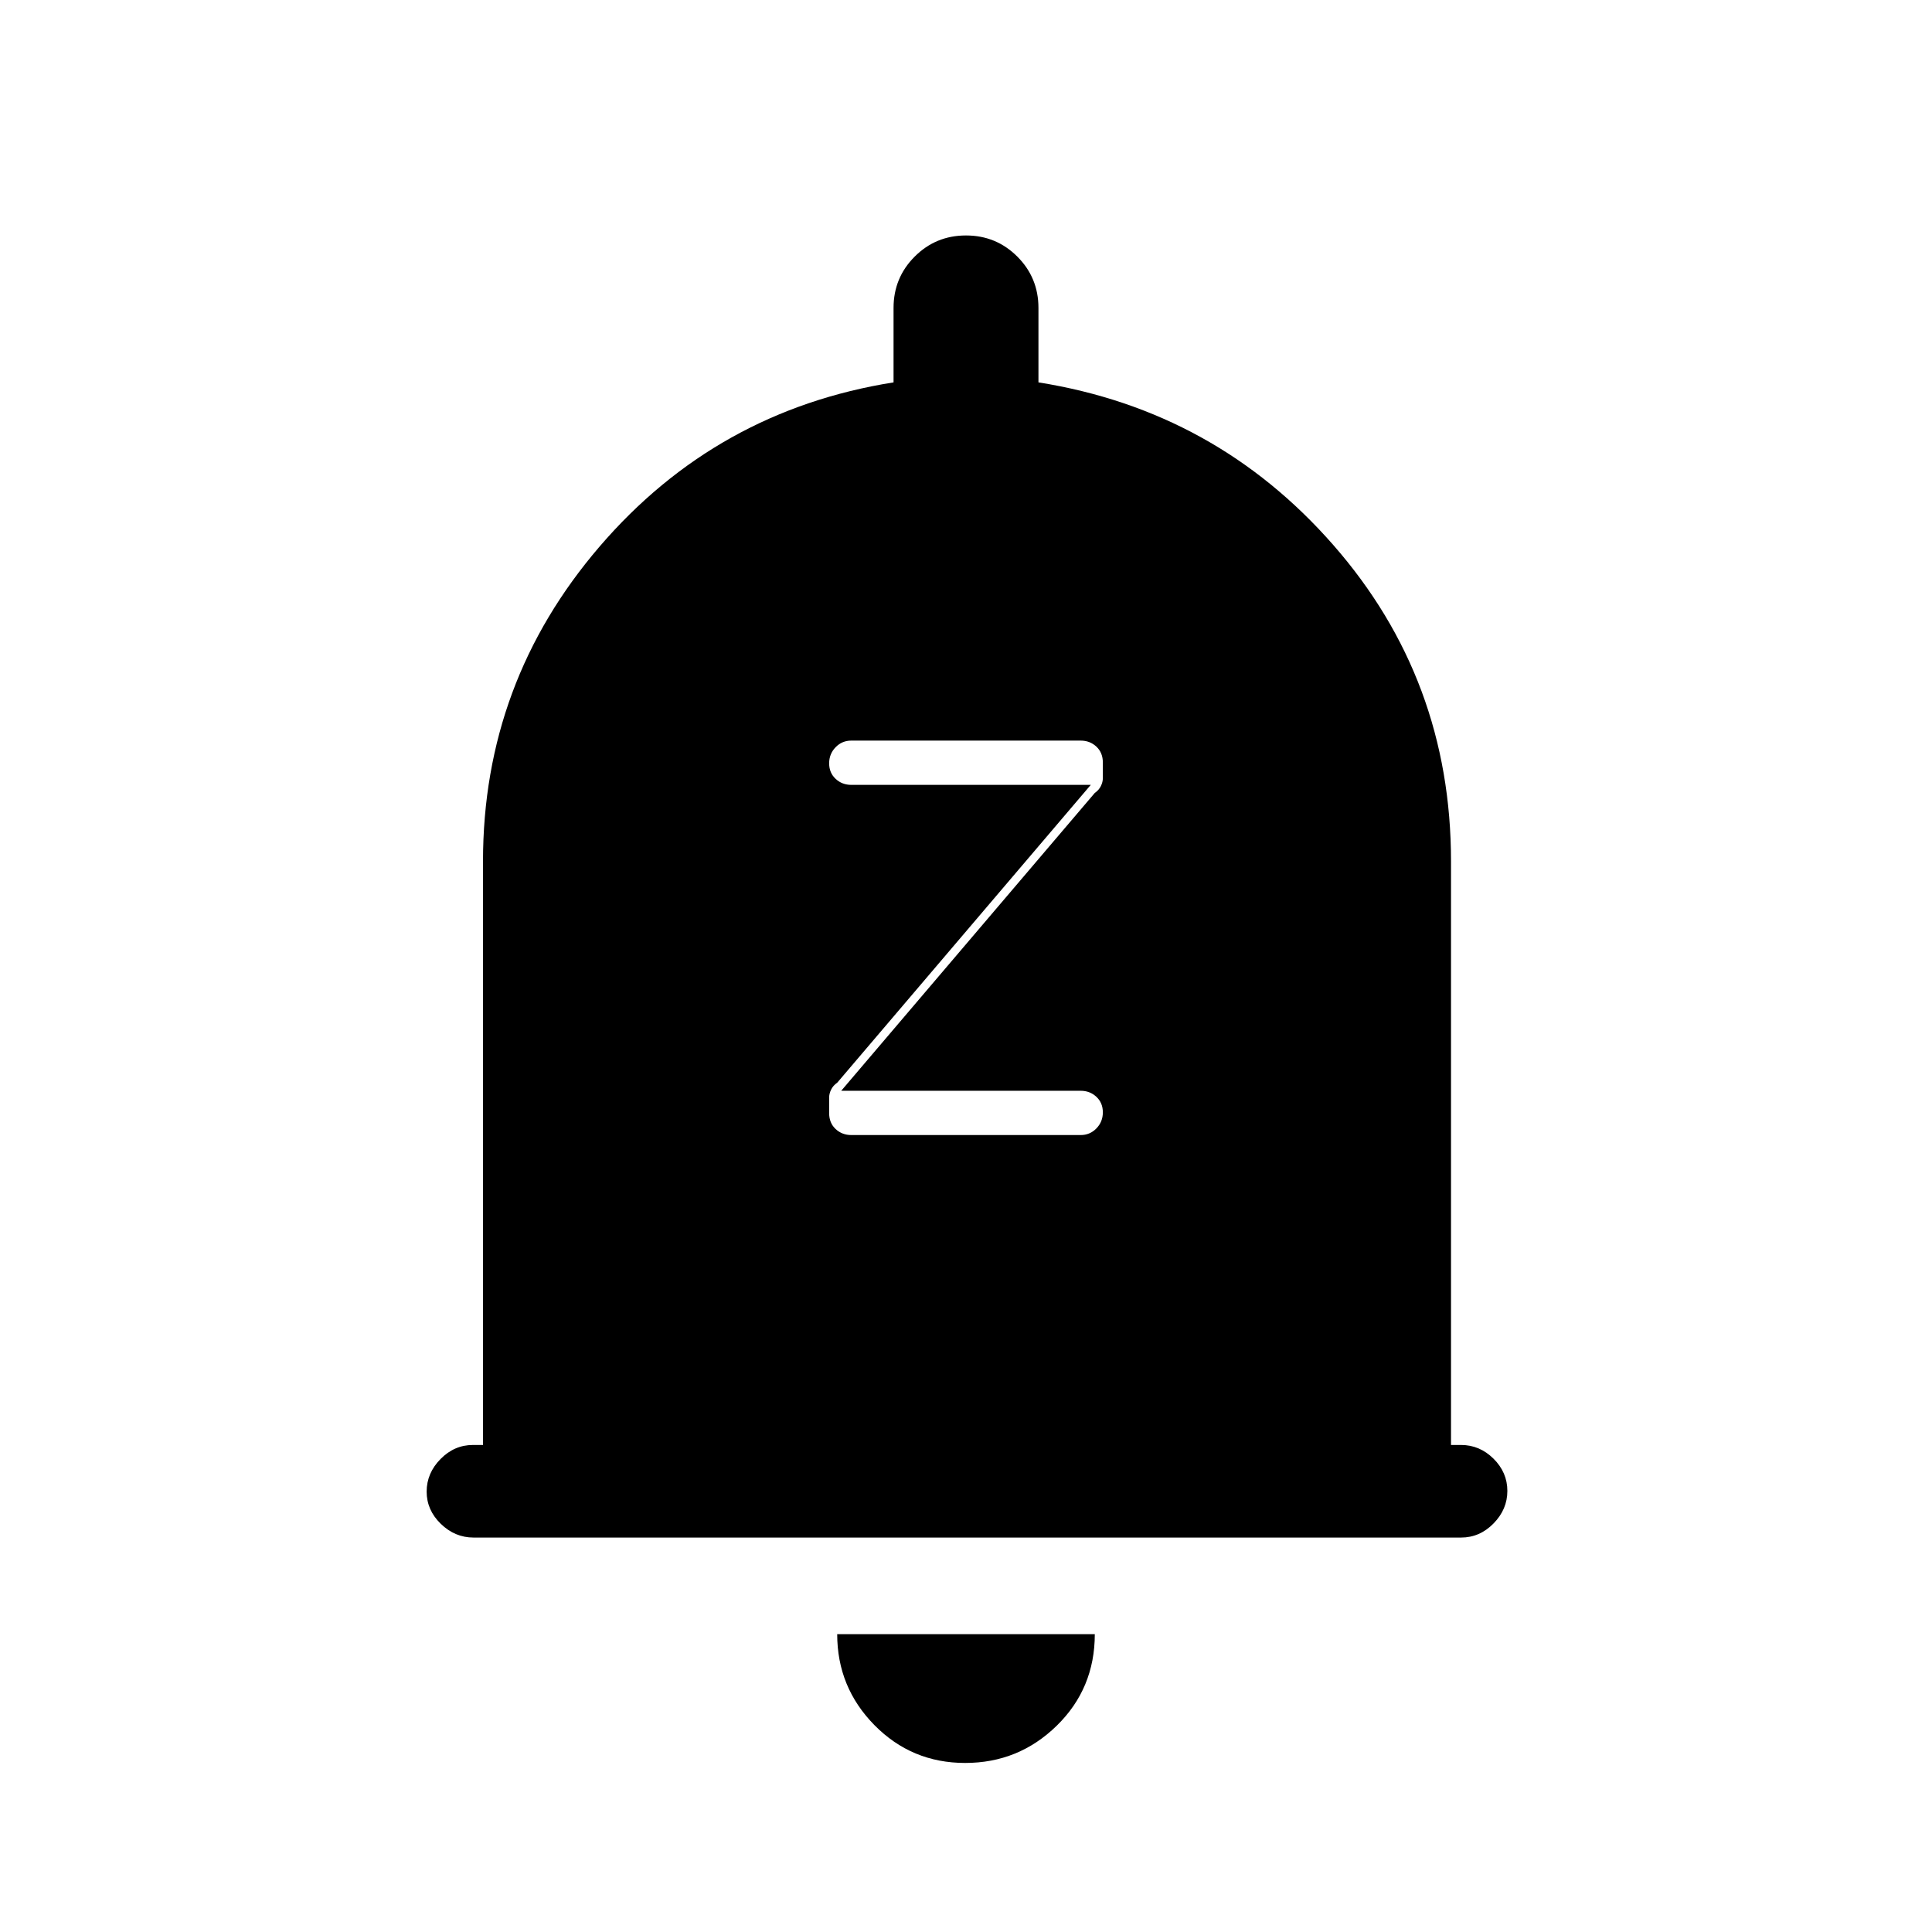 <svg xmlns="http://www.w3.org/2000/svg" height="20" viewBox="0 -960 960 960" width="20"><path d="M235.29-196q-9.24 0-16.27-6.82-7.02-6.83-7.02-16 0-9.18 6.88-16.18 6.87-7 16.12-7h5v-290q0-89 58-156.5T444-770v-37q0-15 10.5-25.5T480-843q15 0 25.5 10.5T516-807v37q88 14 146.5 80.8T721-532v290h5q9.25 0 16.13 6.82 6.87 6.83 6.87 16 0 9.18-6.87 16.18t-16.11 7H235.29ZM479.58-84Q453-84 434.5-102.8T416-148h128q0 27-18.92 45.5Q506.15-84 479.58-84ZM537-396q4.58 0 7.79-3.29 3.21-3.3 3.21-8 0-4.71-3.21-7.71t-7.79-3H418l126-148q2-1.37 3-3.38t1-4.01v-7.7q0-4.91-3.21-7.91t-7.79-3H423q-4.58 0-7.79 3.29-3.21 3.3-3.21 8 0 4.71 3.21 7.71t7.79 3h119L416-422q-2 1.37-3 3.38t-1 4.01v7.7q0 4.91 3.21 7.91t7.79 3h114Z"/></svg>